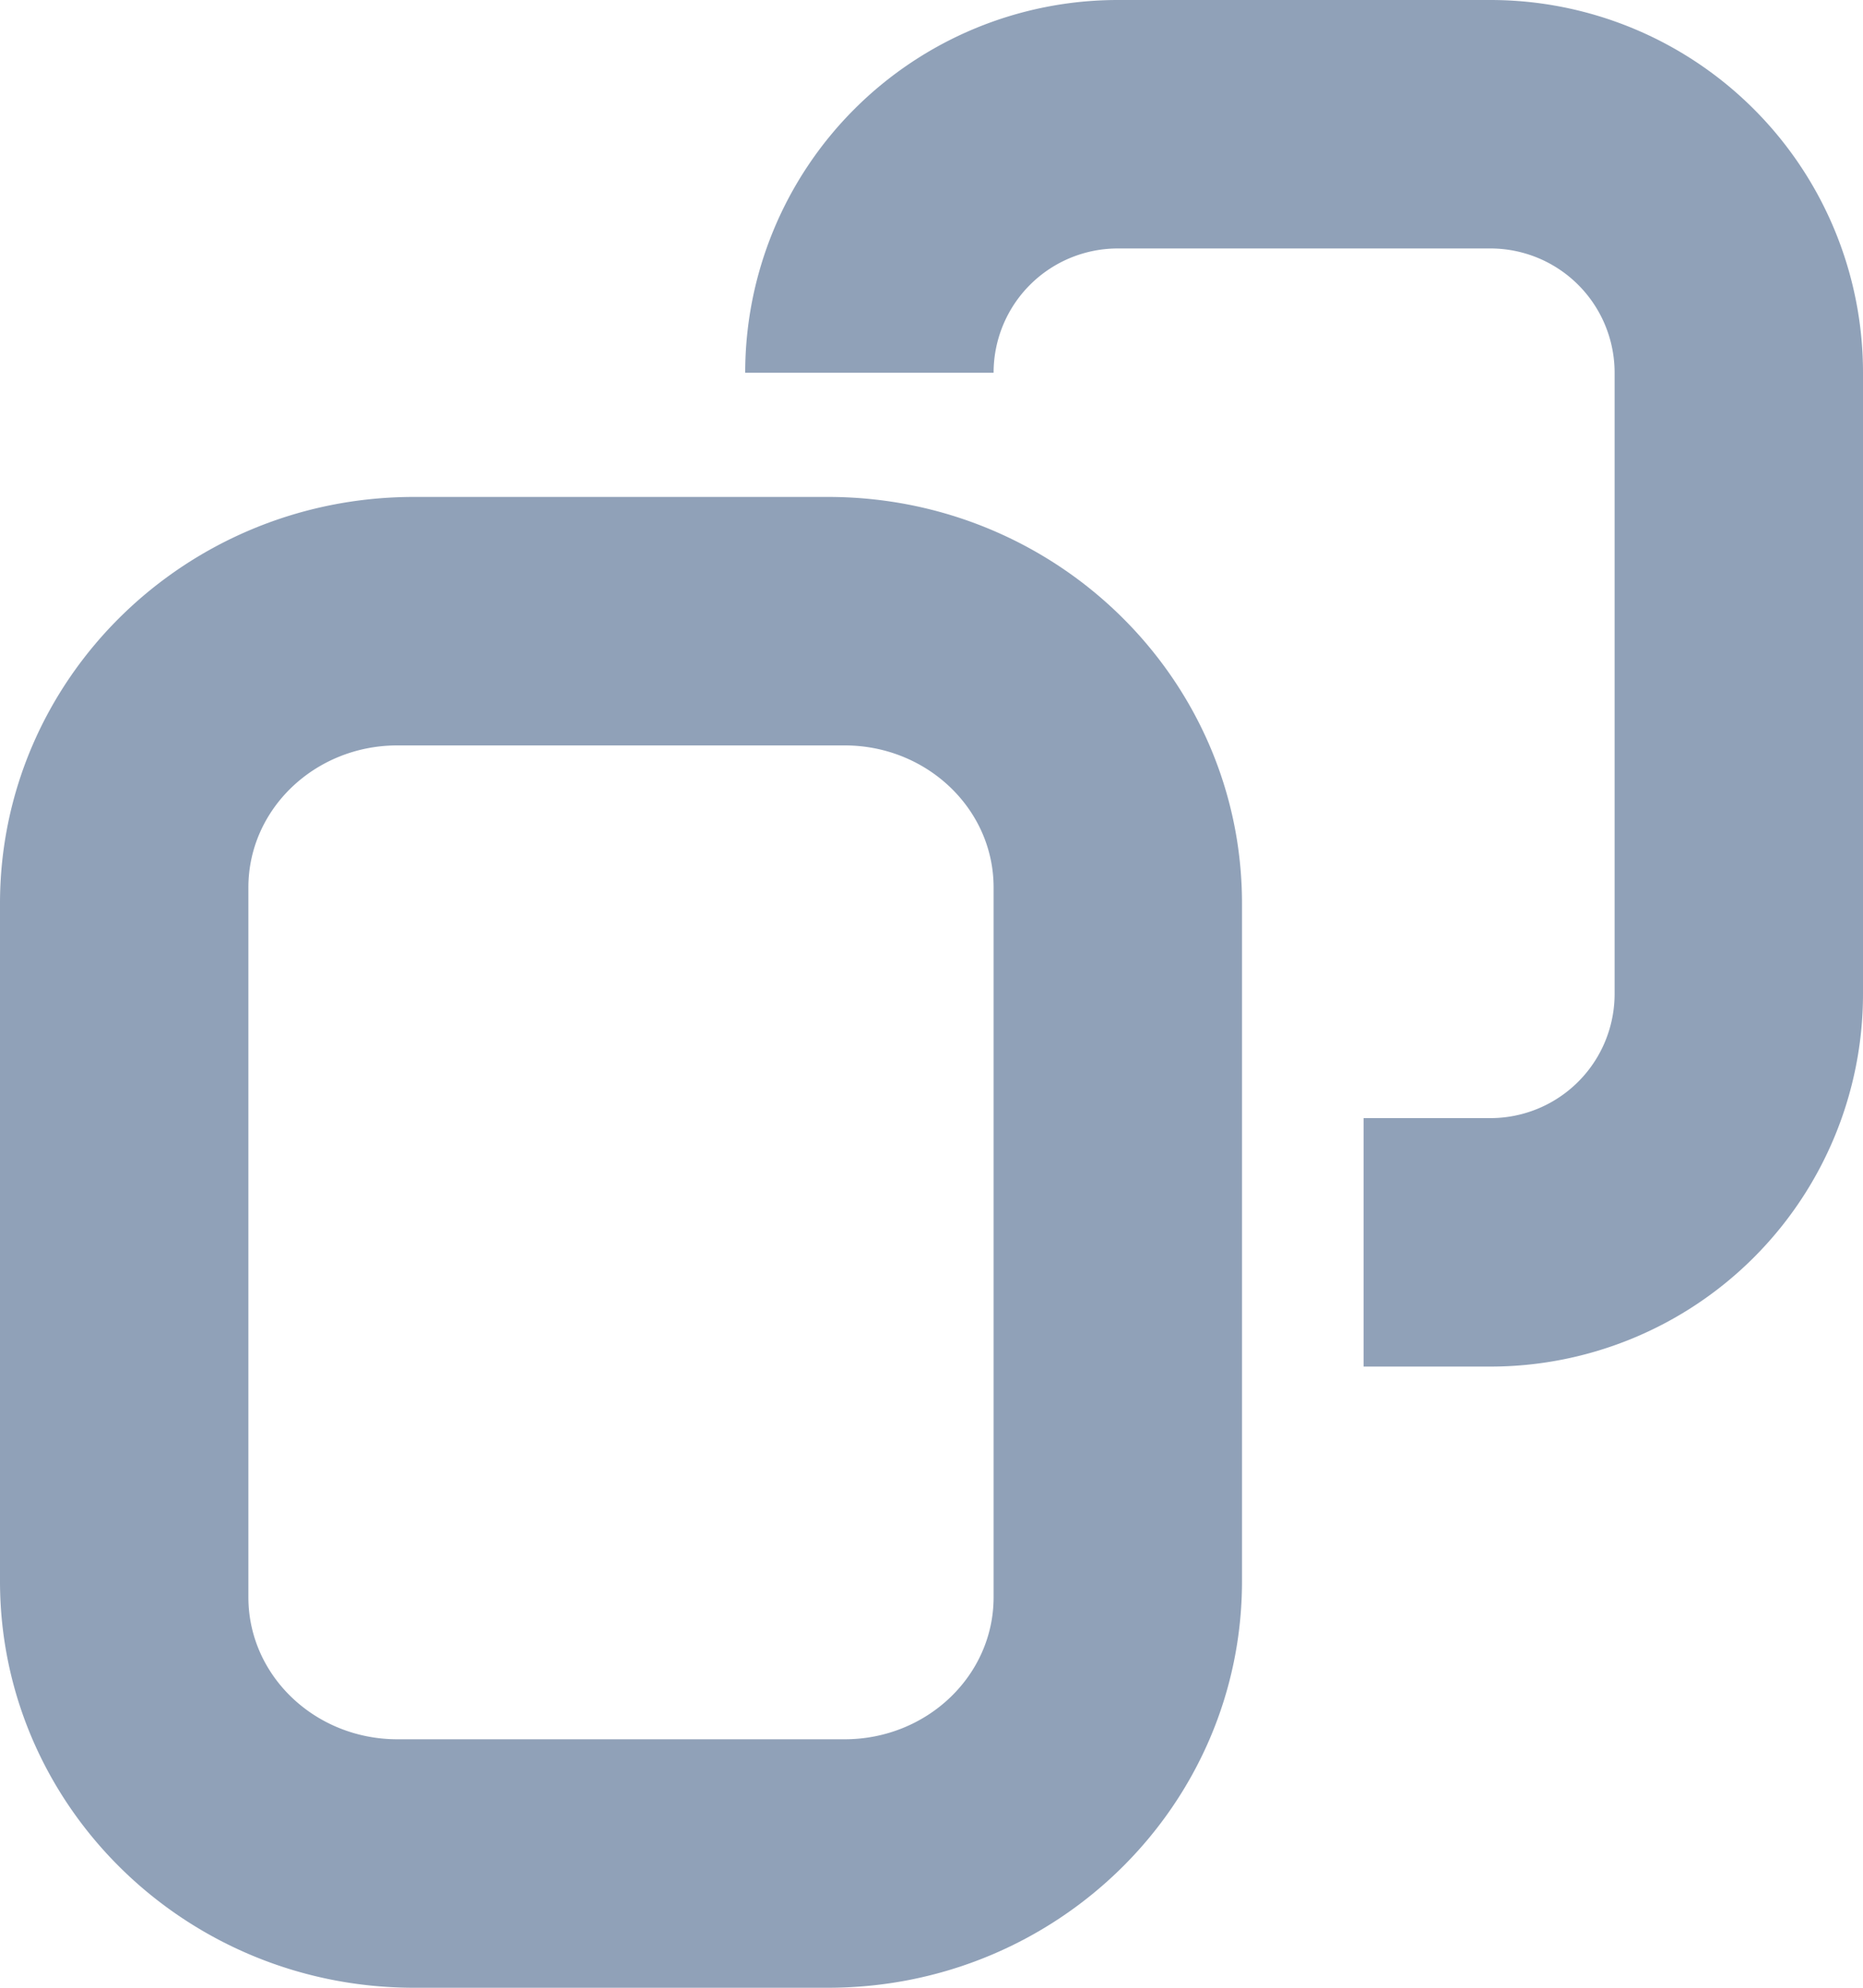 <svg xmlns="http://www.w3.org/2000/svg" width="15" height="16" viewBox="0 0 15 16">
    <path fill="#90A1B8" fill-rule="nonzero" d="M3.2 6C2.537 6 2 6.512 2 7.143v5.714C2 13.488 2.537 14 3.2 14h3.6c.663 0 1.2-.512 1.2-1.143V7.143C8 6.512 7.463 6 6.8 6H3.2zm.133-2h3.334C8.507 4 10 5.465 10 7.273v5.454C10 14.535 8.508 16 6.667 16H3.333C1.493 16 0 14.535 0 12.727V7.273C0 5.465 1.492 4 3.333 4zm7.646 5H12a1 1 0 0 0 1-1V3a1 1 0 0 0-1-1H9a1 1 0 0 0-1 1H6a3 3 0 0 1 3-3h3a3 3 0 0 1 3 3v5a3 3 0 0 1-3 3h-1.021V9z"/>
</svg>
